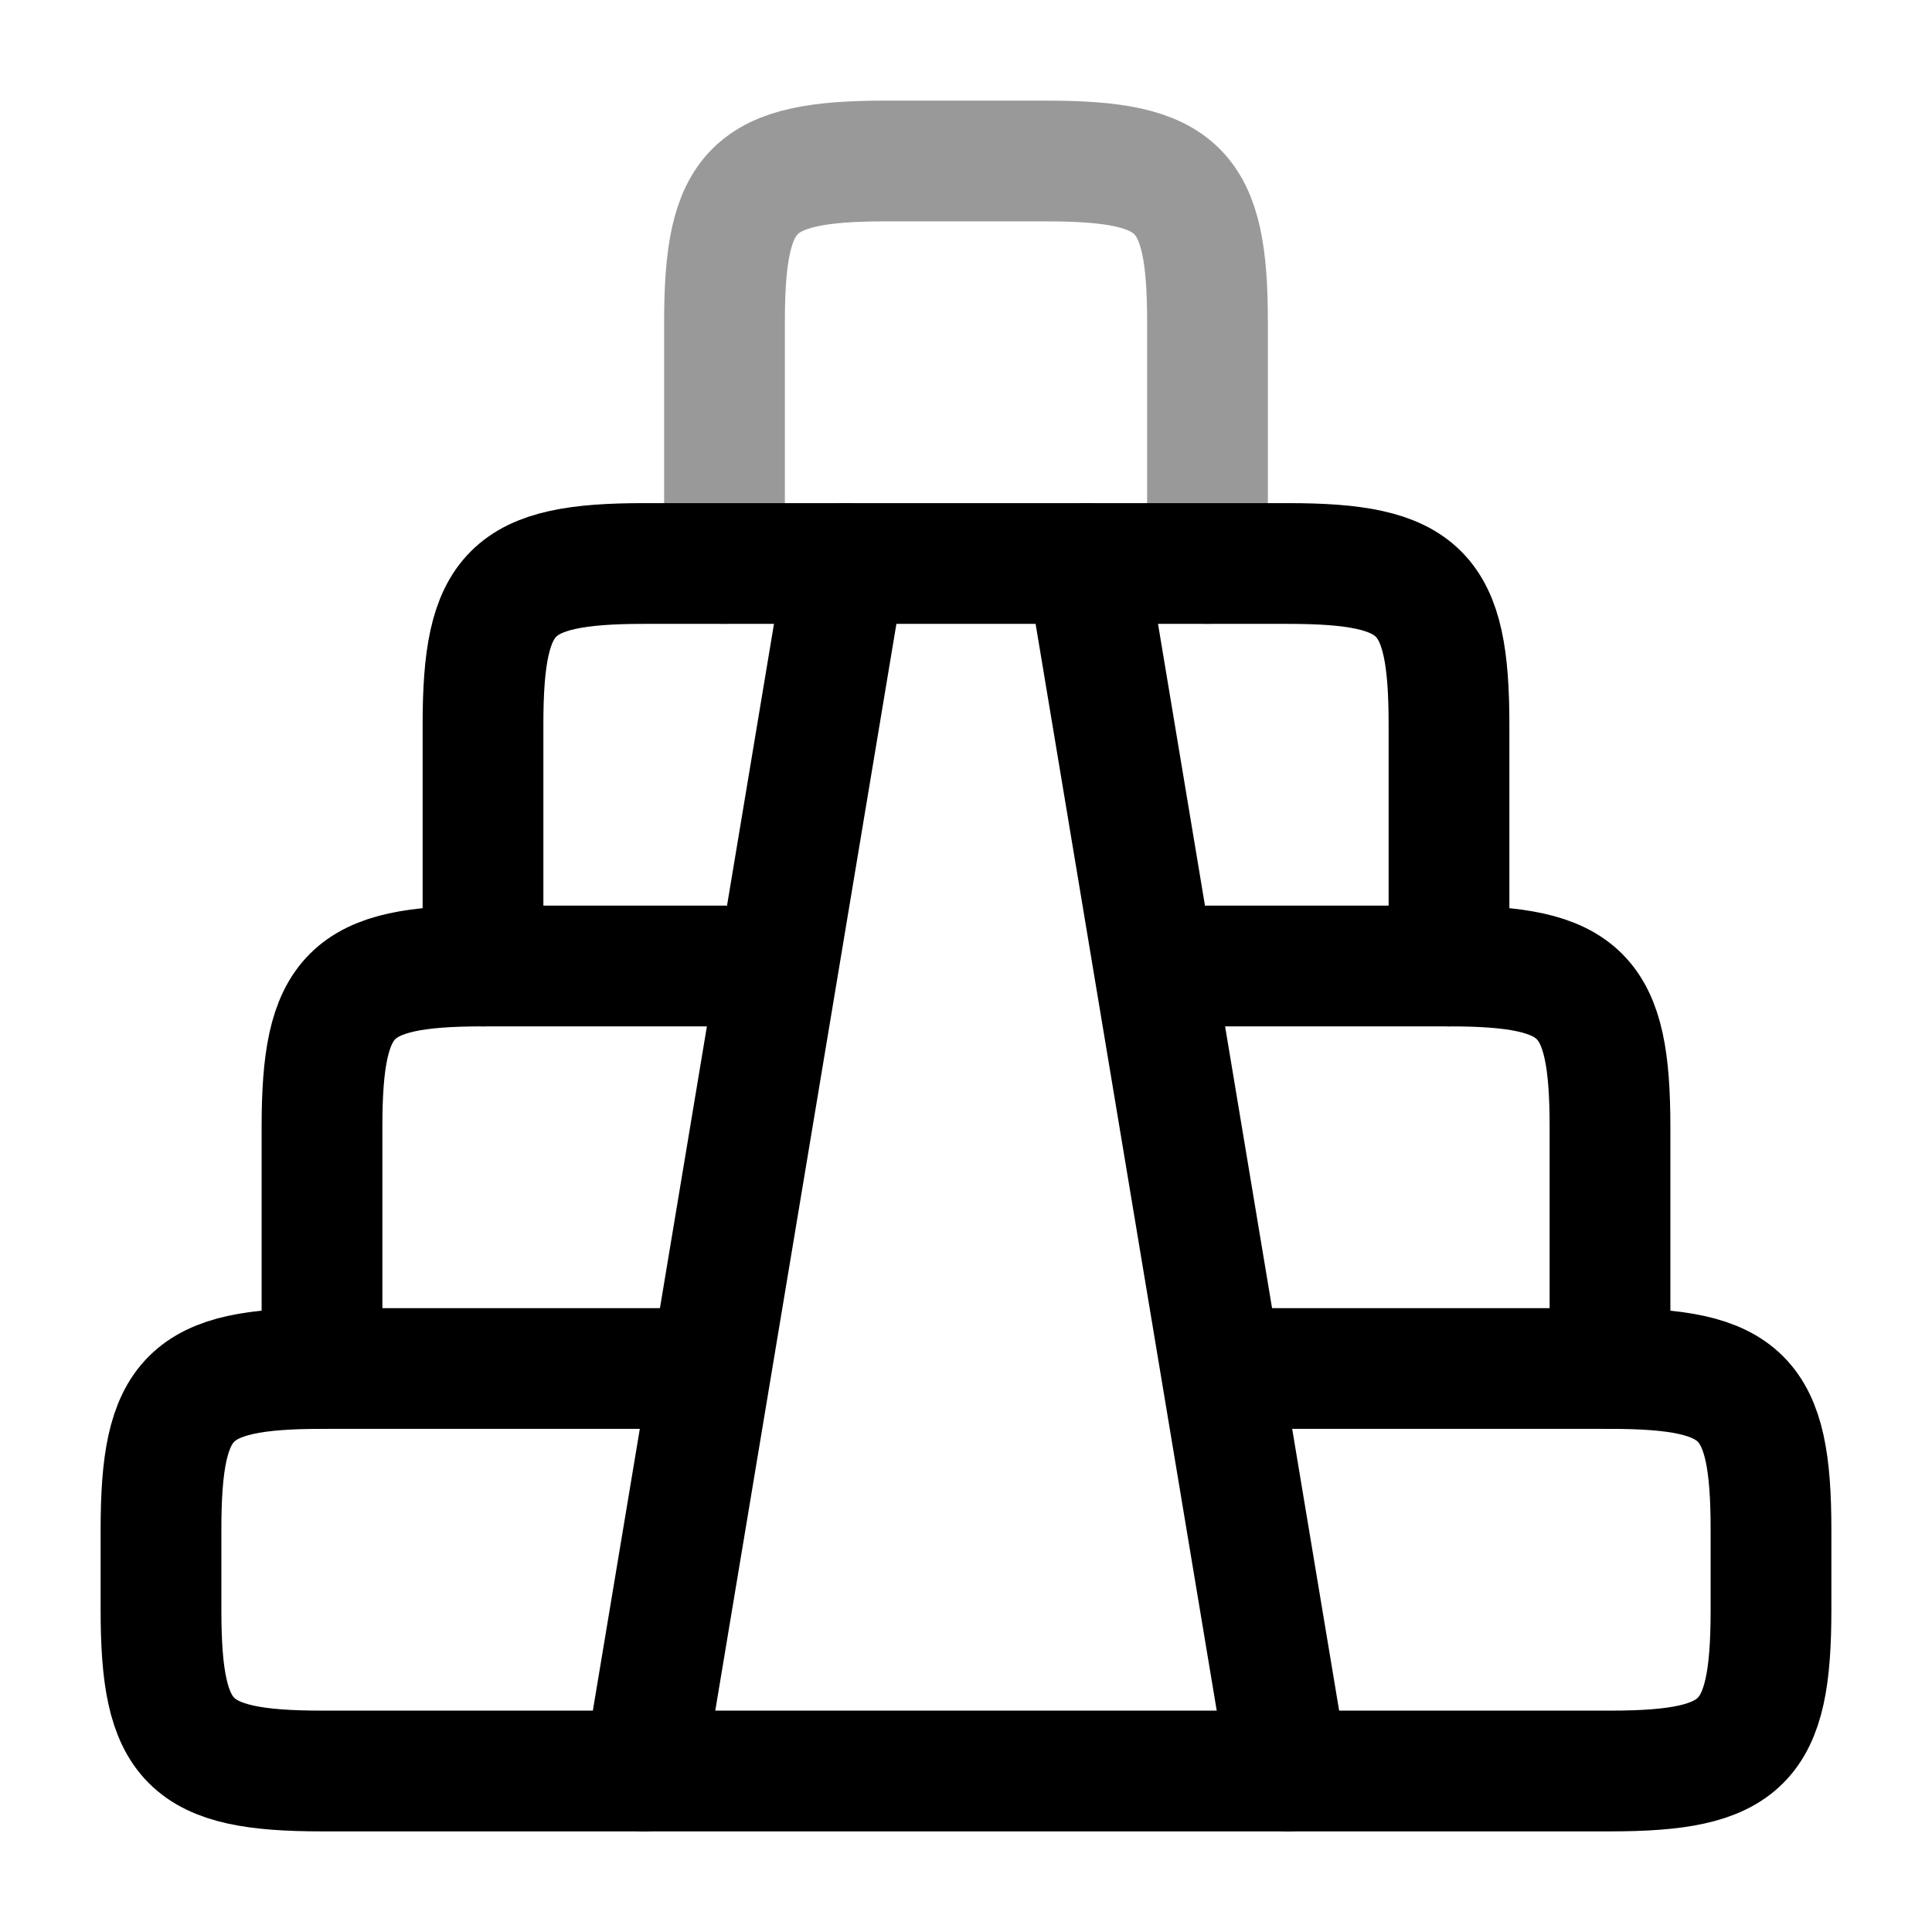 <svg width="24" height="24" viewBox="0 0 24 24" fill="none" xmlns="http://www.w3.org/2000/svg">
<path d="M8.5 17H4C2.345 17 2 17.345 2 19V20C2 21.655 2.345 22 4 22H20C21.655 22 22 21.655 22 20V19C22 17.345 21.655 17 20 17H15.5" stroke="currentColor" stroke-width="1.5" stroke-linecap="round" stroke-linejoin="round"/>
<path d="M9 12H6C4.345 12 4 12.345 4 14V17M15 12H18C19.655 12 20 12.345 20 14V17" stroke="currentColor" stroke-width="1.5" stroke-linecap="round" stroke-linejoin="round"/>
<path d="M6 12V9C6 7.345 6.345 7 8 7H16C17.655 7 18 7.345 18 9V12" stroke="currentColor" stroke-width="1.5" stroke-linecap="round" stroke-linejoin="round"/>
<path opacity="0.4" d="M9 7V4C9 2.345 9.345 2 11 2H13C14.655 2 15 2.345 15 4V7" stroke="currentColor" stroke-width="1.5" stroke-linecap="round" stroke-linejoin="round"/>
<path d="M13.5 7L16 22M10.5 7L8 22" stroke="currentColor" stroke-width="1.5" stroke-linecap="round" stroke-linejoin="round"/>
</svg>
